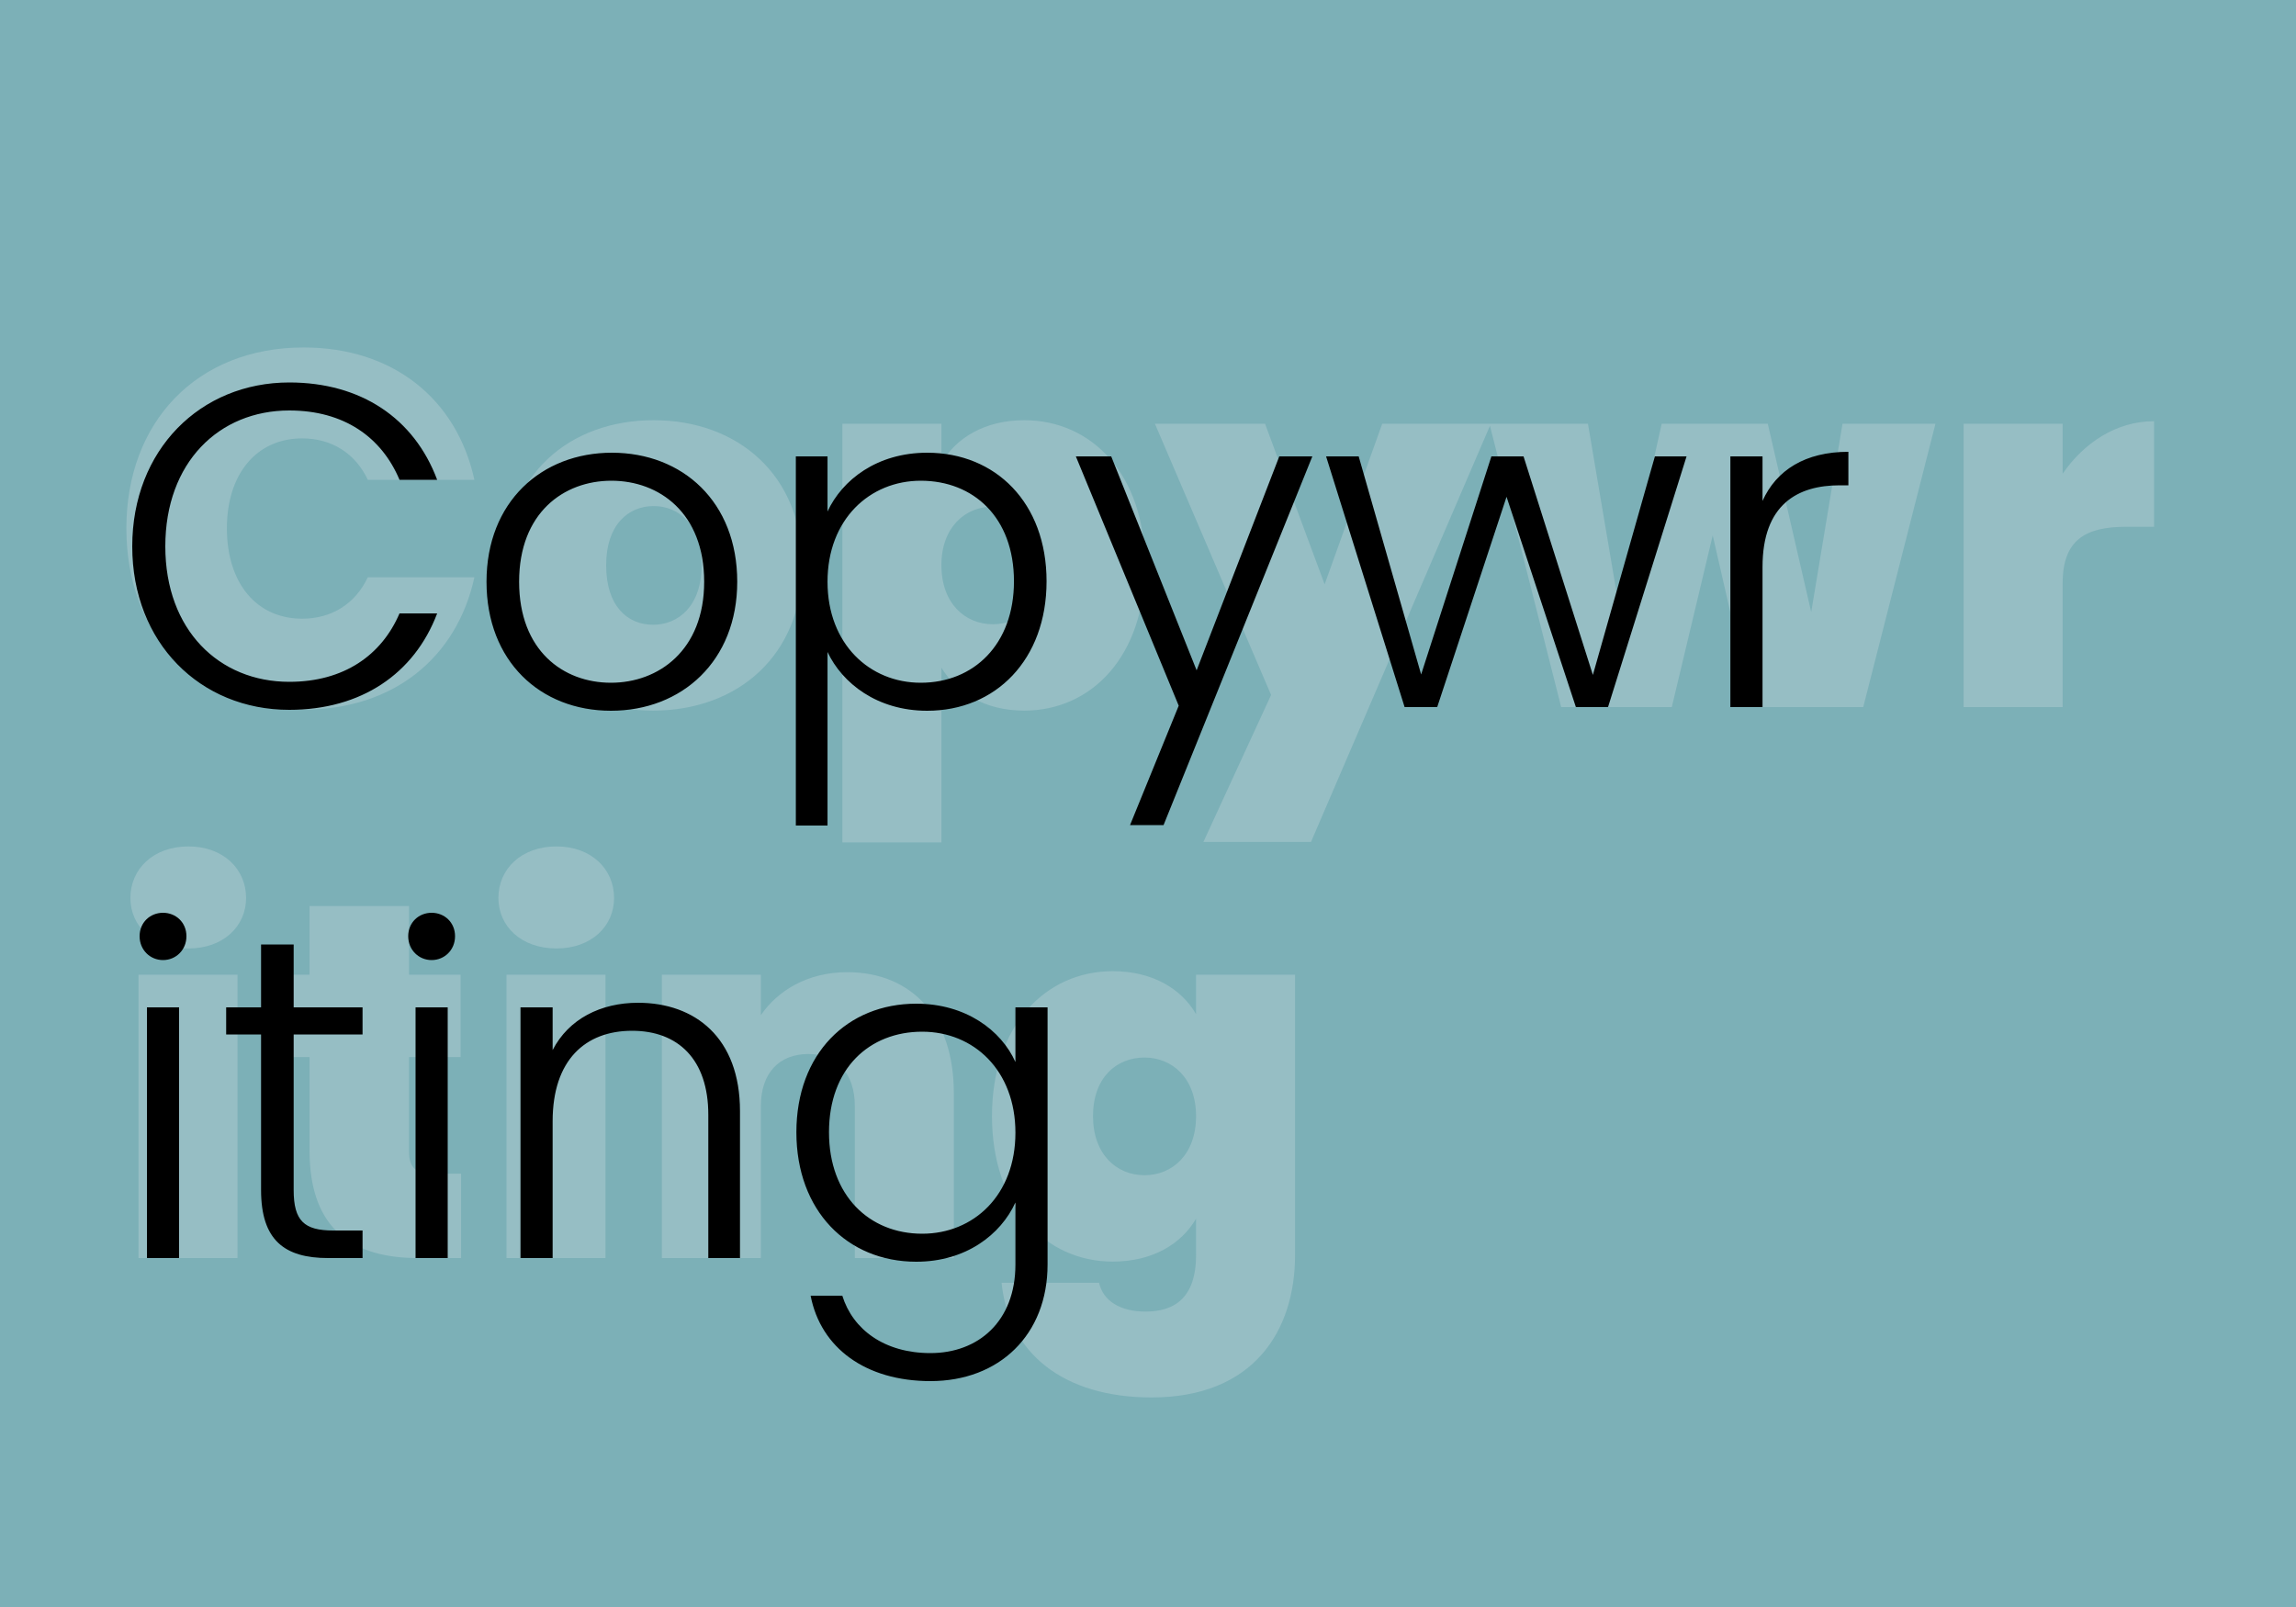 <svg width="500" height="350" viewBox="0 0 500 350" fill="none" xmlns="http://www.w3.org/2000/svg">
<rect width="500" height="350" fill="#7CB0B7"/>
<path d="M27.52 115.06C27.52 138.27 42.81 154.55 66.13 154.55C85.6 154.55 99.46 143.33 103.31 125.73H80.1C77.35 131.56 72.18 134.75 65.8 134.75C55.9 134.75 49.41 127.05 49.41 115.06C49.41 103.18 55.9 95.48 65.8 95.48C72.18 95.48 77.35 98.67 80.1 104.5H103.31C99.46 86.9 85.6 75.68 66.13 75.68C42.81 75.68 27.52 91.96 27.52 115.06ZM174.679 123.09C174.679 103.51 160.709 91.52 142.339 91.52C123.969 91.52 109.999 103.51 109.999 123.09C109.999 142.78 123.859 154.77 142.229 154.77C160.599 154.77 174.679 142.78 174.679 123.09ZM131.999 123.09C131.999 114.29 136.839 110.22 142.339 110.22C147.839 110.22 152.789 114.29 152.789 123.09C152.789 132 147.729 136.07 142.229 136.07C136.619 136.07 131.999 132 131.999 123.09ZM205.011 100.87V92.29H183.451V183.48H205.011V145.42C208.311 150.81 214.361 154.77 223.051 154.77C237.791 154.77 249.341 142.78 249.341 123.09C249.341 103.4 237.791 91.52 223.051 91.52C214.471 91.52 208.201 95.37 205.011 100.87ZM227.451 123.09C227.451 131.34 222.281 135.96 216.231 135.96C210.181 135.96 205.011 131.45 205.011 123.09C205.011 114.84 210.181 110.33 216.231 110.33C222.281 110.33 227.451 114.73 227.451 123.09ZM288.467 127.27L275.487 92.29H251.507L276.807 151.36L262.067 183.37H285.497L324.657 92.29H301.007L288.467 127.27ZM339.977 154H364.067L372.977 116.6L381.557 154H405.757L421.487 92.29H401.247L394.427 133.32L384.967 92.29H361.867L352.737 133.21L345.807 92.29H324.357L339.977 154ZM449.181 127.05C449.181 117.59 454.131 114.73 463.041 114.73H469.091V91.74C460.841 91.74 453.801 96.47 449.181 103.18V92.29H427.621V154H449.181V127.05ZM30.16 274H51.72V212.29H30.16V274ZM41.05 206.57C48.64 206.57 53.59 201.73 53.59 195.57C53.59 189.3 48.64 184.35 41.05 184.35C33.35 184.35 28.4 189.3 28.4 195.57C28.4 201.73 33.35 206.57 41.05 206.57ZM67.408 250.57C67.408 268.28 77.418 274 91.058 274H100.408V255.63H94.138C90.508 255.63 89.078 254.2 89.078 250.9V230.22H100.298V212.29H89.078V197.33H67.408V212.29H59.818V230.22H67.408V250.57ZM110.297 274H131.857V212.29H110.297V274ZM121.187 206.57C128.777 206.57 133.727 201.73 133.727 195.57C133.727 189.3 128.777 184.35 121.187 184.35C113.487 184.35 108.537 189.3 108.537 195.57C108.537 201.73 113.487 206.57 121.187 206.57ZM186.155 274H207.715V238.03C207.715 221.86 198.805 211.74 184.505 211.74C175.815 211.74 169.325 215.81 165.695 221.09V212.29H144.135V274H165.695V240.89C165.695 233.74 169.655 229.56 176.035 229.56C182.195 229.56 186.155 233.74 186.155 240.89V274ZM216.025 243.09C216.025 262.78 227.685 274.77 242.315 274.77C251.005 274.77 257.275 270.92 260.465 265.42V273.34C260.465 282.91 255.515 285.66 249.465 285.66C243.965 285.66 240.225 283.35 239.345 279.39H218.115C219.655 294.68 231.535 304.36 250.785 304.36C273.005 304.36 282.025 289.84 282.025 273.34V212.29H260.465V220.87C257.275 215.37 251.005 211.52 242.315 211.52C227.685 211.52 216.025 223.4 216.025 243.09ZM260.465 243.09C260.465 251.45 255.295 255.96 249.245 255.96C243.085 255.96 238.025 251.34 238.025 243.09C238.025 234.73 243.085 230.33 249.245 230.33C255.295 230.33 260.465 234.84 260.465 243.09Z" fill="#FFF5FC" fill-opacity="0.2"/>
<path d="M28.8 119C28.8 140 43.6 154.6 63 154.6C78.6 154.6 90.2 146.8 95.2 133.6H87C83.1 142.7 74.9 148.5 63 148.5C47.7 148.5 36 137.2 36 119C36 100.7 47.7 89.4 63 89.4C74.9 89.4 83.1 95.2 87 104.5H95.2C90.2 91.1 78.6 83.3 63 83.3C43.6 83.3 28.8 98 28.8 119ZM160.548 126.7C160.548 109.3 148.648 98.6 133.248 98.6C117.948 98.6 105.948 109.3 105.948 126.7C105.948 144 117.648 154.8 133.048 154.8C148.448 154.8 160.548 144 160.548 126.7ZM113.048 126.7C113.048 111.7 122.748 104.7 133.148 104.7C143.548 104.7 153.348 111.7 153.348 126.7C153.348 141.7 143.348 148.7 133.048 148.7C122.648 148.7 113.048 141.7 113.048 126.7ZM180.209 111.4V99.4H173.309V179.8H180.209V142C183.409 148.8 191.009 154.8 201.909 154.8C216.809 154.8 227.909 143.7 227.909 126.6C227.909 109.5 216.809 98.6 201.909 98.6C191.009 98.6 183.409 104.5 180.209 111.4ZM220.809 126.6C220.809 140.4 212.009 148.7 200.509 148.7C189.409 148.7 180.209 140.3 180.209 126.7C180.209 113.1 189.409 104.7 200.509 104.7C212.009 104.7 220.809 112.7 220.809 126.6ZM260.589 146L241.989 99.4H234.289L256.689 153.7L246.089 179.7H253.389L285.789 99.4H278.589L260.589 146ZM305.881 154H312.981L328.081 108.2L343.181 154H350.181L367.281 99.4H360.381L346.881 147L331.781 99.4H324.781L309.481 146.9L295.881 99.4H288.781L305.881 154ZM383.824 123.5C383.824 109.8 391.524 105.7 400.624 105.7H402.524V98.4C393.124 98.4 386.824 102.4 383.824 109.1V99.4H376.824V154H383.824V123.5ZM32 274H39V219.4H32V274ZM35.5 209.1C38.3 209.1 40.6 206.9 40.6 203.9C40.6 200.9 38.3 198.8 35.5 198.8C32.7 198.8 30.4 200.9 30.4 203.9C30.4 206.9 32.7 209.1 35.5 209.1ZM56.852 259.2C56.852 270.1 61.952 274 71.452 274H78.952V268H72.552C66.252 268 63.952 265.9 63.952 259.2V225.3H78.952V219.4H63.952V205.7H56.852V219.4H49.252V225.3H56.852V259.2ZM90.496 274H97.496V219.4H90.496V274ZM93.996 209.1C96.796 209.1 99.096 206.9 99.096 203.9C99.096 200.9 96.796 198.8 93.996 198.8C91.196 198.8 88.896 200.9 88.896 203.9C88.896 206.9 91.196 209.1 93.996 209.1ZM154.248 274H161.148V242C161.148 226 151.348 218.4 138.948 218.4C130.848 218.4 123.848 221.9 120.348 228.7V219.4H113.348V274H120.348V244.2C120.348 230.9 127.448 224.5 137.648 224.5C147.648 224.5 154.248 230.7 154.248 242.8V274ZM173.429 246.6C173.429 263.7 184.529 274.8 199.529 274.8C210.329 274.8 217.929 268.9 221.129 261.9V275.4C221.129 287.8 213.029 294.7 202.629 294.7C192.629 294.7 185.729 289.6 183.429 282.2H176.529C178.729 293.6 188.529 300.8 202.629 300.8C217.629 300.8 228.129 290.7 228.129 275.4V219.4H221.129V231.3C218.029 224.4 210.329 218.6 199.529 218.6C184.529 218.6 173.429 229.5 173.429 246.6ZM221.129 246.7C221.129 260.3 212.029 268.7 200.829 268.7C189.329 268.7 180.529 260.4 180.529 246.6C180.529 232.7 189.329 224.7 200.829 224.7C212.029 224.7 221.129 233.1 221.129 246.7Z" fill="black"/>
</svg>
